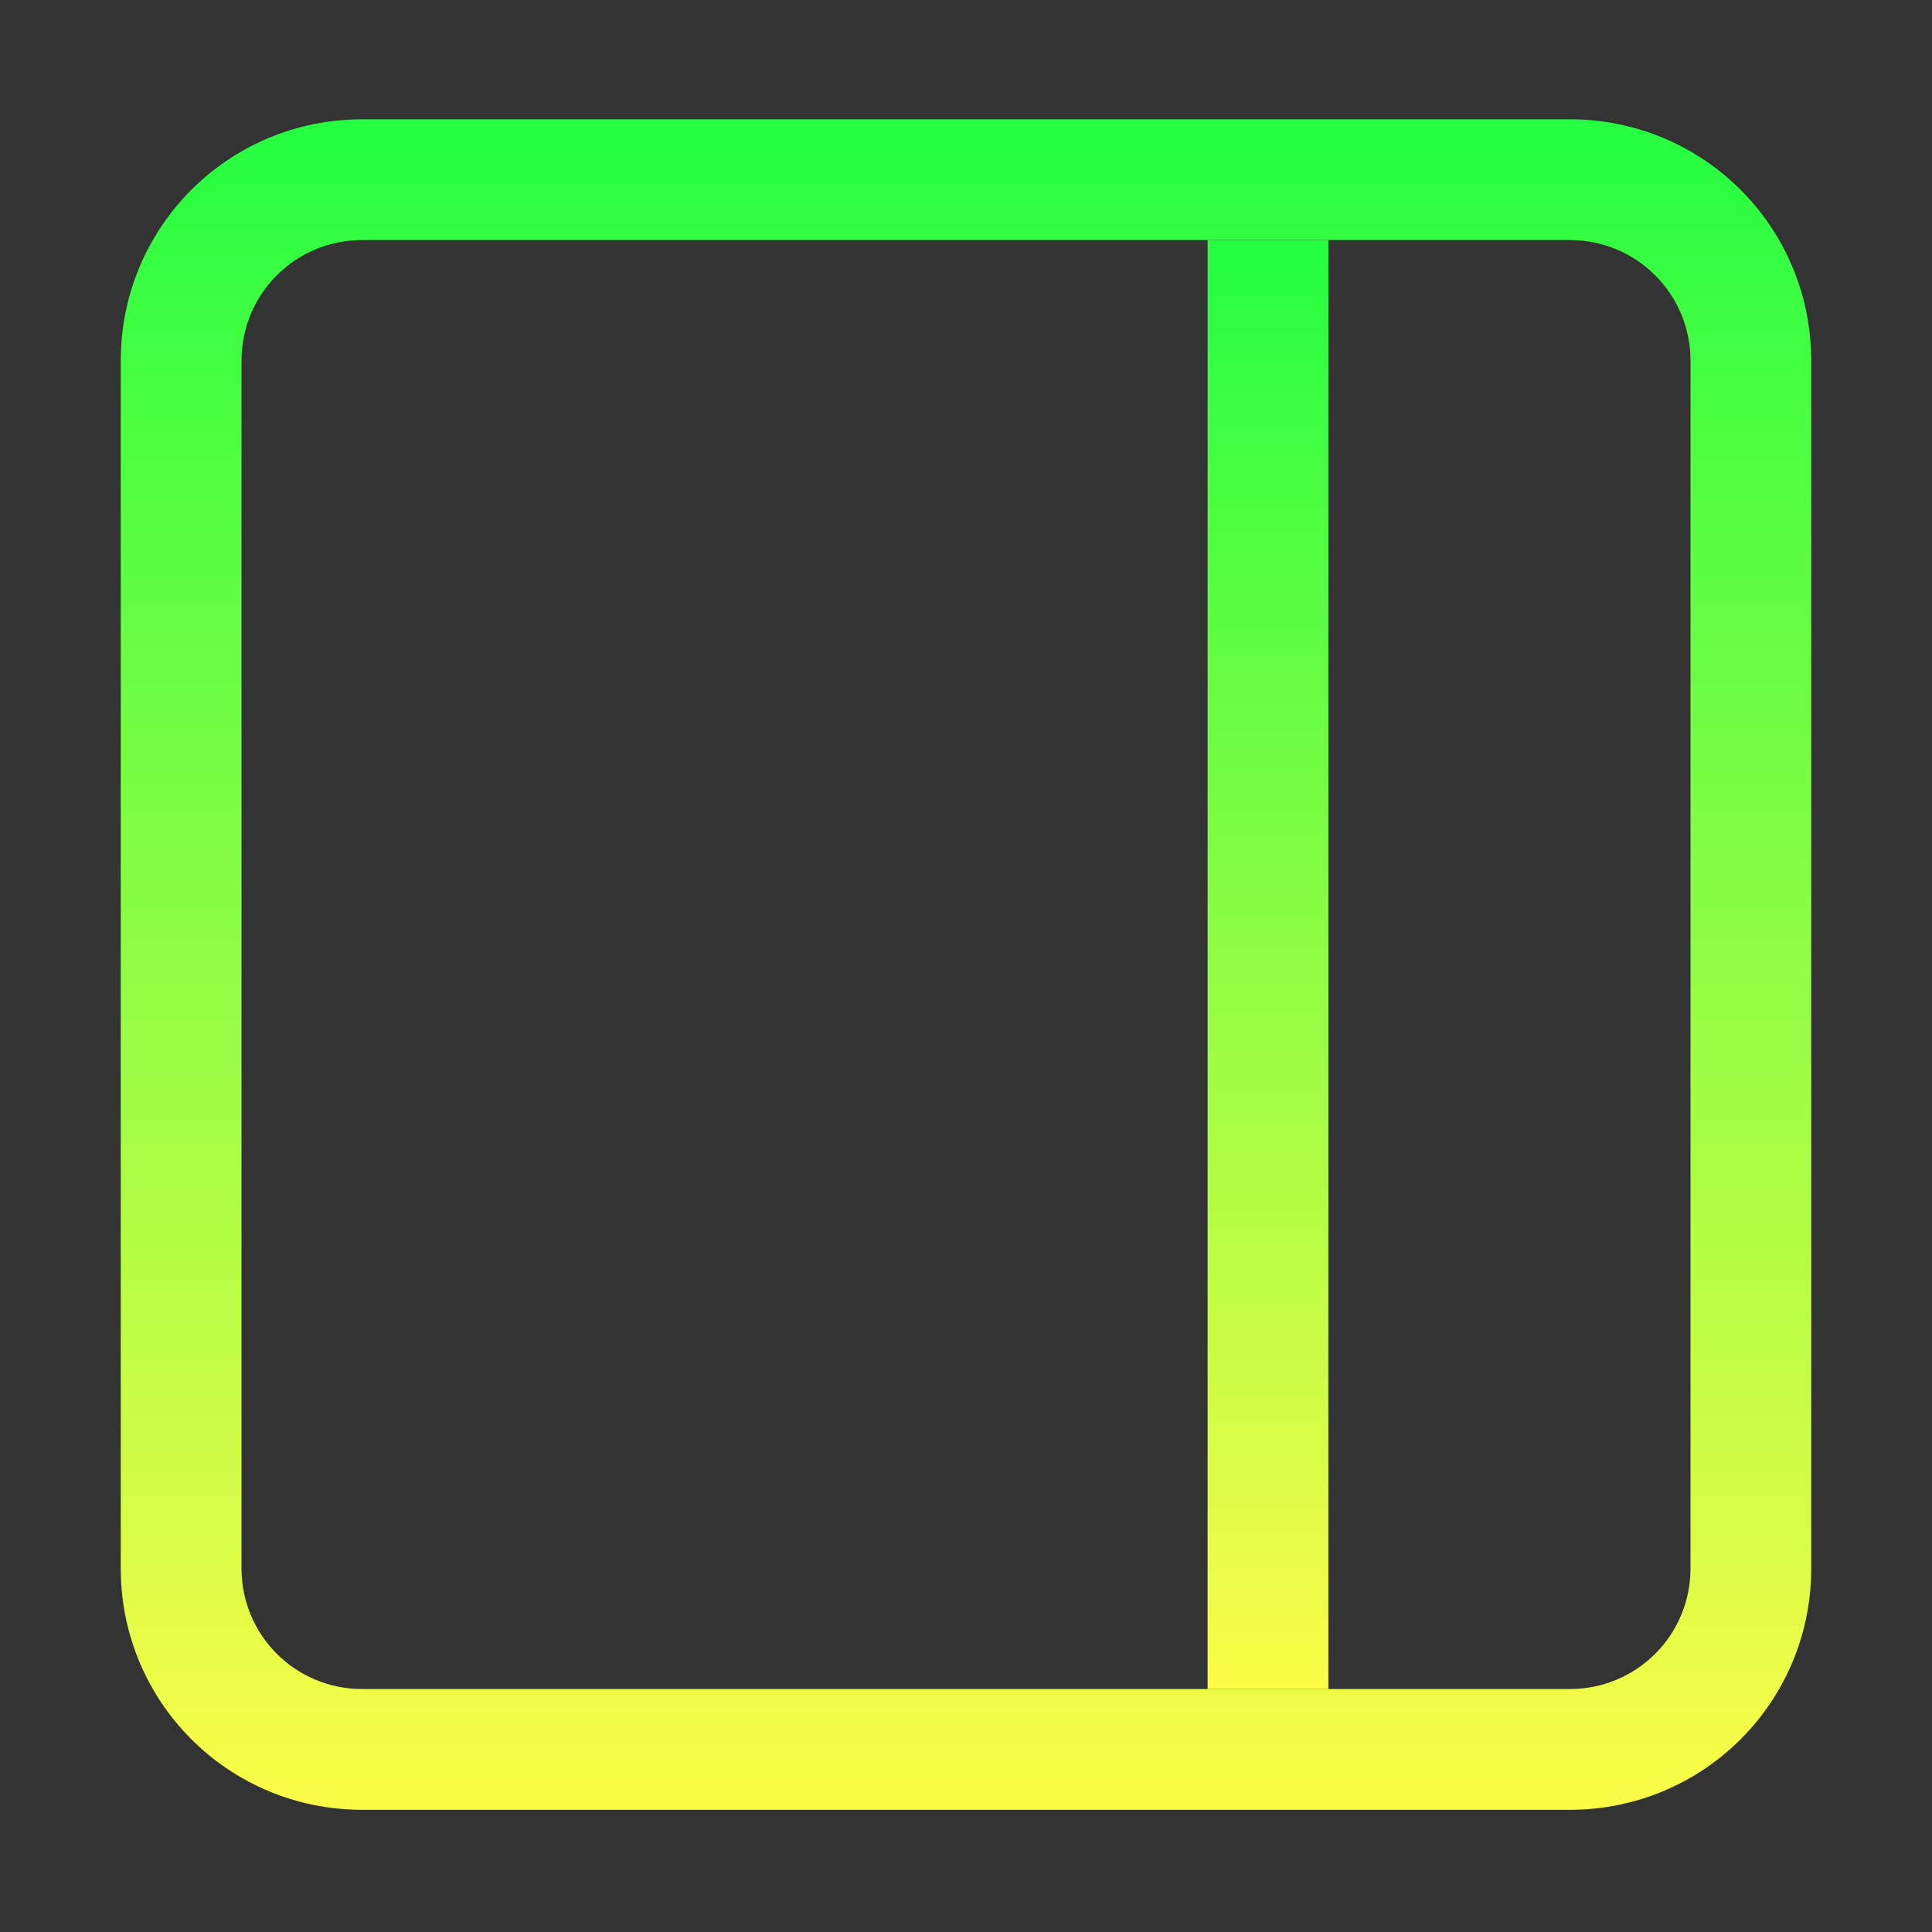 <svg width="16" height="16" viewBox="0 0 16 16" fill="none" xmlns="http://www.w3.org/2000/svg">
<rect x="0" y="0" width="16" height="16" fill="#333333" stroke="none"/>
<path d="M10.001 1.988V13.988H11.001V1.988H10.001Z" fill="url(#paint0_linear_10_19498)"/>
<path d="M1 12.988C1 14.096 1.892 14.988 3 14.988H13C14.108 14.988 15 14.096 15 12.988V2.988C15 1.88 14.108 0.988 13 0.988H3C1.892 0.988 1 1.88 1 2.988L1 12.988ZM2 12.988L2 2.988C2 2.434 2.446 1.988 3 1.988H13C13.554 1.988 14 2.434 14 2.988V12.988C14 13.542 13.554 13.988 13 13.988H3C2.446 13.988 2 13.542 2 12.988Z" fill="url(#paint1_linear_10_19498)"/>
<defs>
<linearGradient id="paint0_linear_10_19498" x1="10.501" y1="13.988" x2="10.501" y2="1.988" gradientUnits="userSpaceOnUse">
<stop stop-color="#FDFC47"/>
<stop offset="1" stop-color="#24FE41"/>
</linearGradient>
<linearGradient id="paint1_linear_10_19498" x1="8" y1="14.988" x2="8" y2="0.988" gradientUnits="userSpaceOnUse">
<stop stop-color="#FDFC47"/>
<stop offset="1" stop-color="#24FE41"/>
</linearGradient>
</defs>
</svg>
